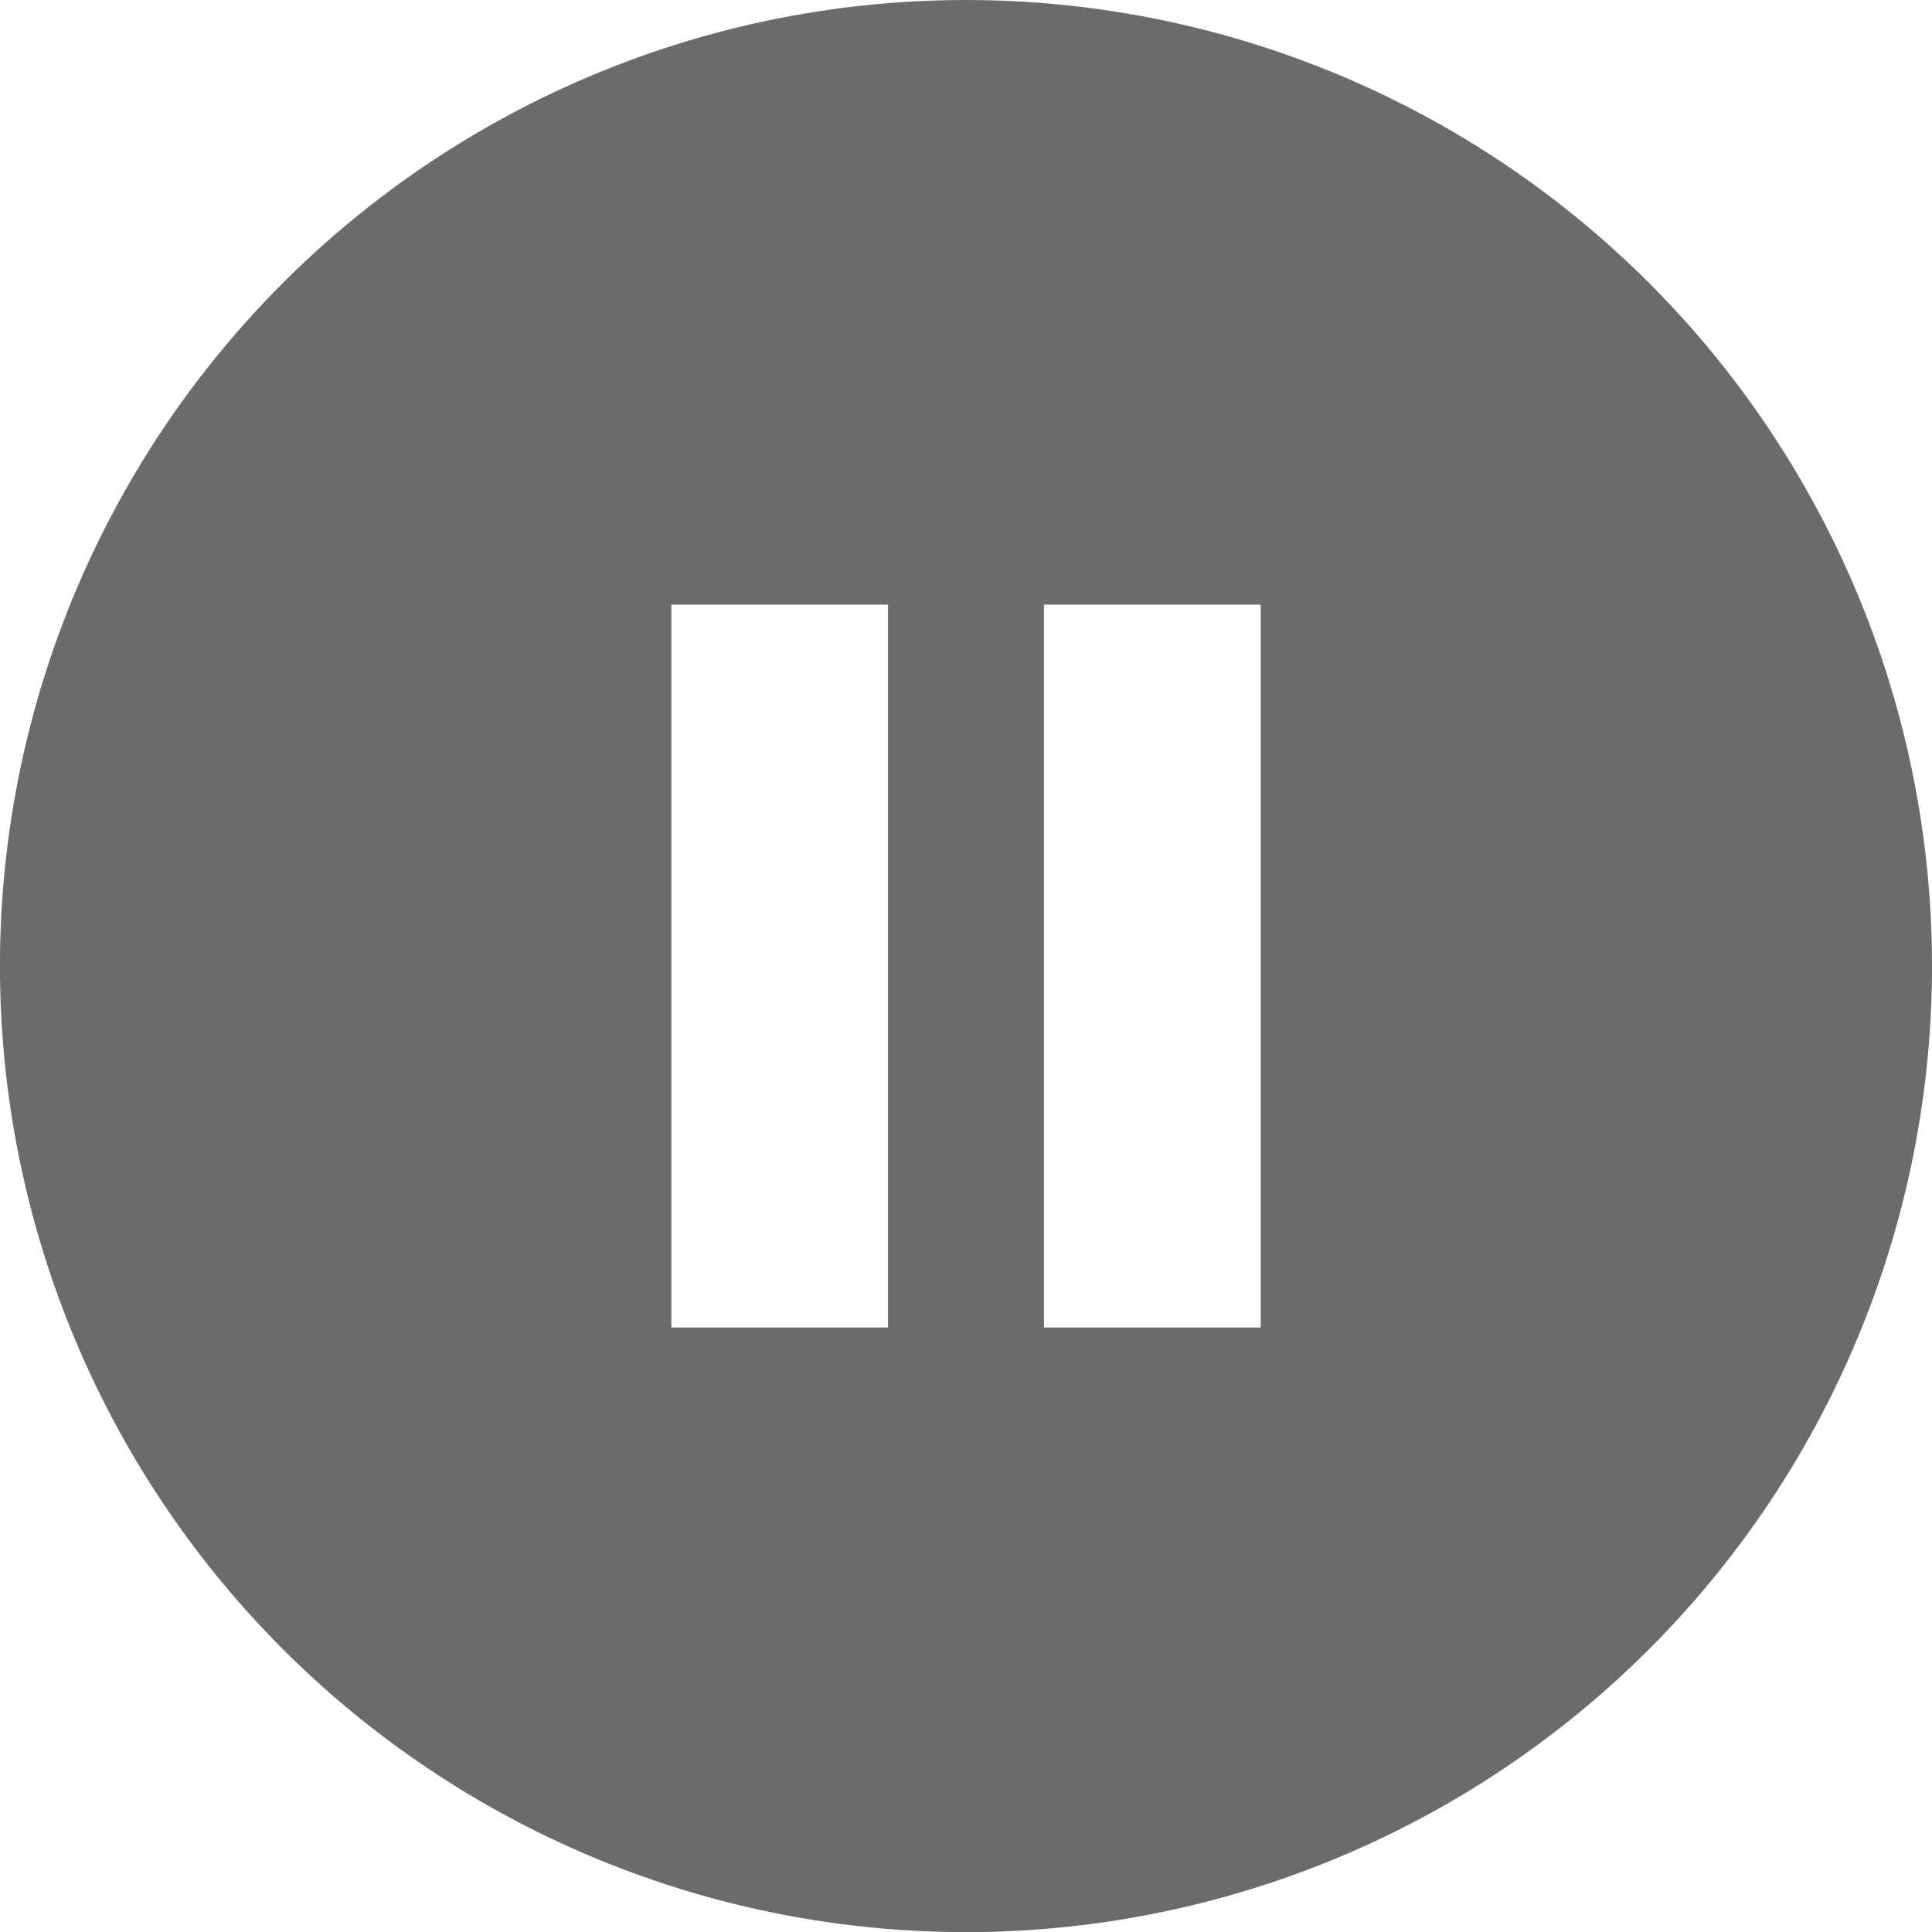 <?xml version="1.0" encoding="UTF-8" standalone="no"?>
<!-- Created with Inkscape (http://www.inkscape.org/) -->

<svg
   xmlns:dc="http://purl.org/dc/elements/1.1/"
   xmlns:cc="http://creativecommons.org/ns#"
   xmlns:rdf="http://www.w3.org/1999/02/22-rdf-syntax-ns#"
   xmlns:svg="http://www.w3.org/2000/svg"
   xmlns="http://www.w3.org/2000/svg"
   xmlns:sodipodi="http://sodipodi.sourceforge.net/DTD/sodipodi-0.dtd"
   xmlns:inkscape="http://www.inkscape.org/namespaces/inkscape"
   width="16.307mm"
   height="16.308mm"
   viewBox="0 0 57.781 57.783"
   id="svg4540"
   version="1.1"
   inkscape:version="0.91 r13725"
   sodipodi:docname="icon-pause.svg">
  <defs
     id="defs4542" />
  <sodipodi:namedview
     id="base"
     pagecolor="#ffffff"
     bordercolor="#666666"
     borderopacity="1.0"
     inkscape:pageopacity="0.0"
     inkscape:pageshadow="2"
     inkscape:zoom="0.98994949"
     inkscape:cx="96.802234"
     inkscape:cy="13.237983"
     inkscape:document-units="px"
     inkscape:current-layer="layer1"
     showgrid="false"
     inkscape:window-width="1366"
     inkscape:window-height="731"
     inkscape:window-x="0"
     inkscape:window-y="0"
     inkscape:window-maximized="1"
     fit-margin-top="0"
     fit-margin-left="0"
     fit-margin-right="0"
     fit-margin-bottom="0" />
  <g
     inkscape:label="Layer 1"
     inkscape:groupmode="layer"
     id="layer1"
     transform="translate(366.033,-629.185)">
    <path
       style="opacity:1;fill:#6b6b6e;fill-opacity:1;stroke:none;stroke-width:1;stroke-linejoin:round;stroke-miterlimit:4;stroke-dasharray:none;stroke-opacity:1"
       d="m -337.143,629.185 a 28.891,28.891 0 0 0 -28.891,28.891 28.891,28.891 0 0 0 28.891,28.893 28.891,28.891 0 0 0 28.891,-28.893 28.891,28.891 0 0 0 -28.891,-28.891 z m -8.812,18.082 6.48,0 0,21.619 -6.48,0 0,-21.619 z m 11.145,0 6.48,0 0,21.619 -6.48,0 0,-21.619 z"
       id="path4738-5-1-7"
       inkscape:connector-curvature="0"
       inkscape:export-xdpi="90.340721"
       inkscape:export-ydpi="90.340721" />
  </g>
</svg>
